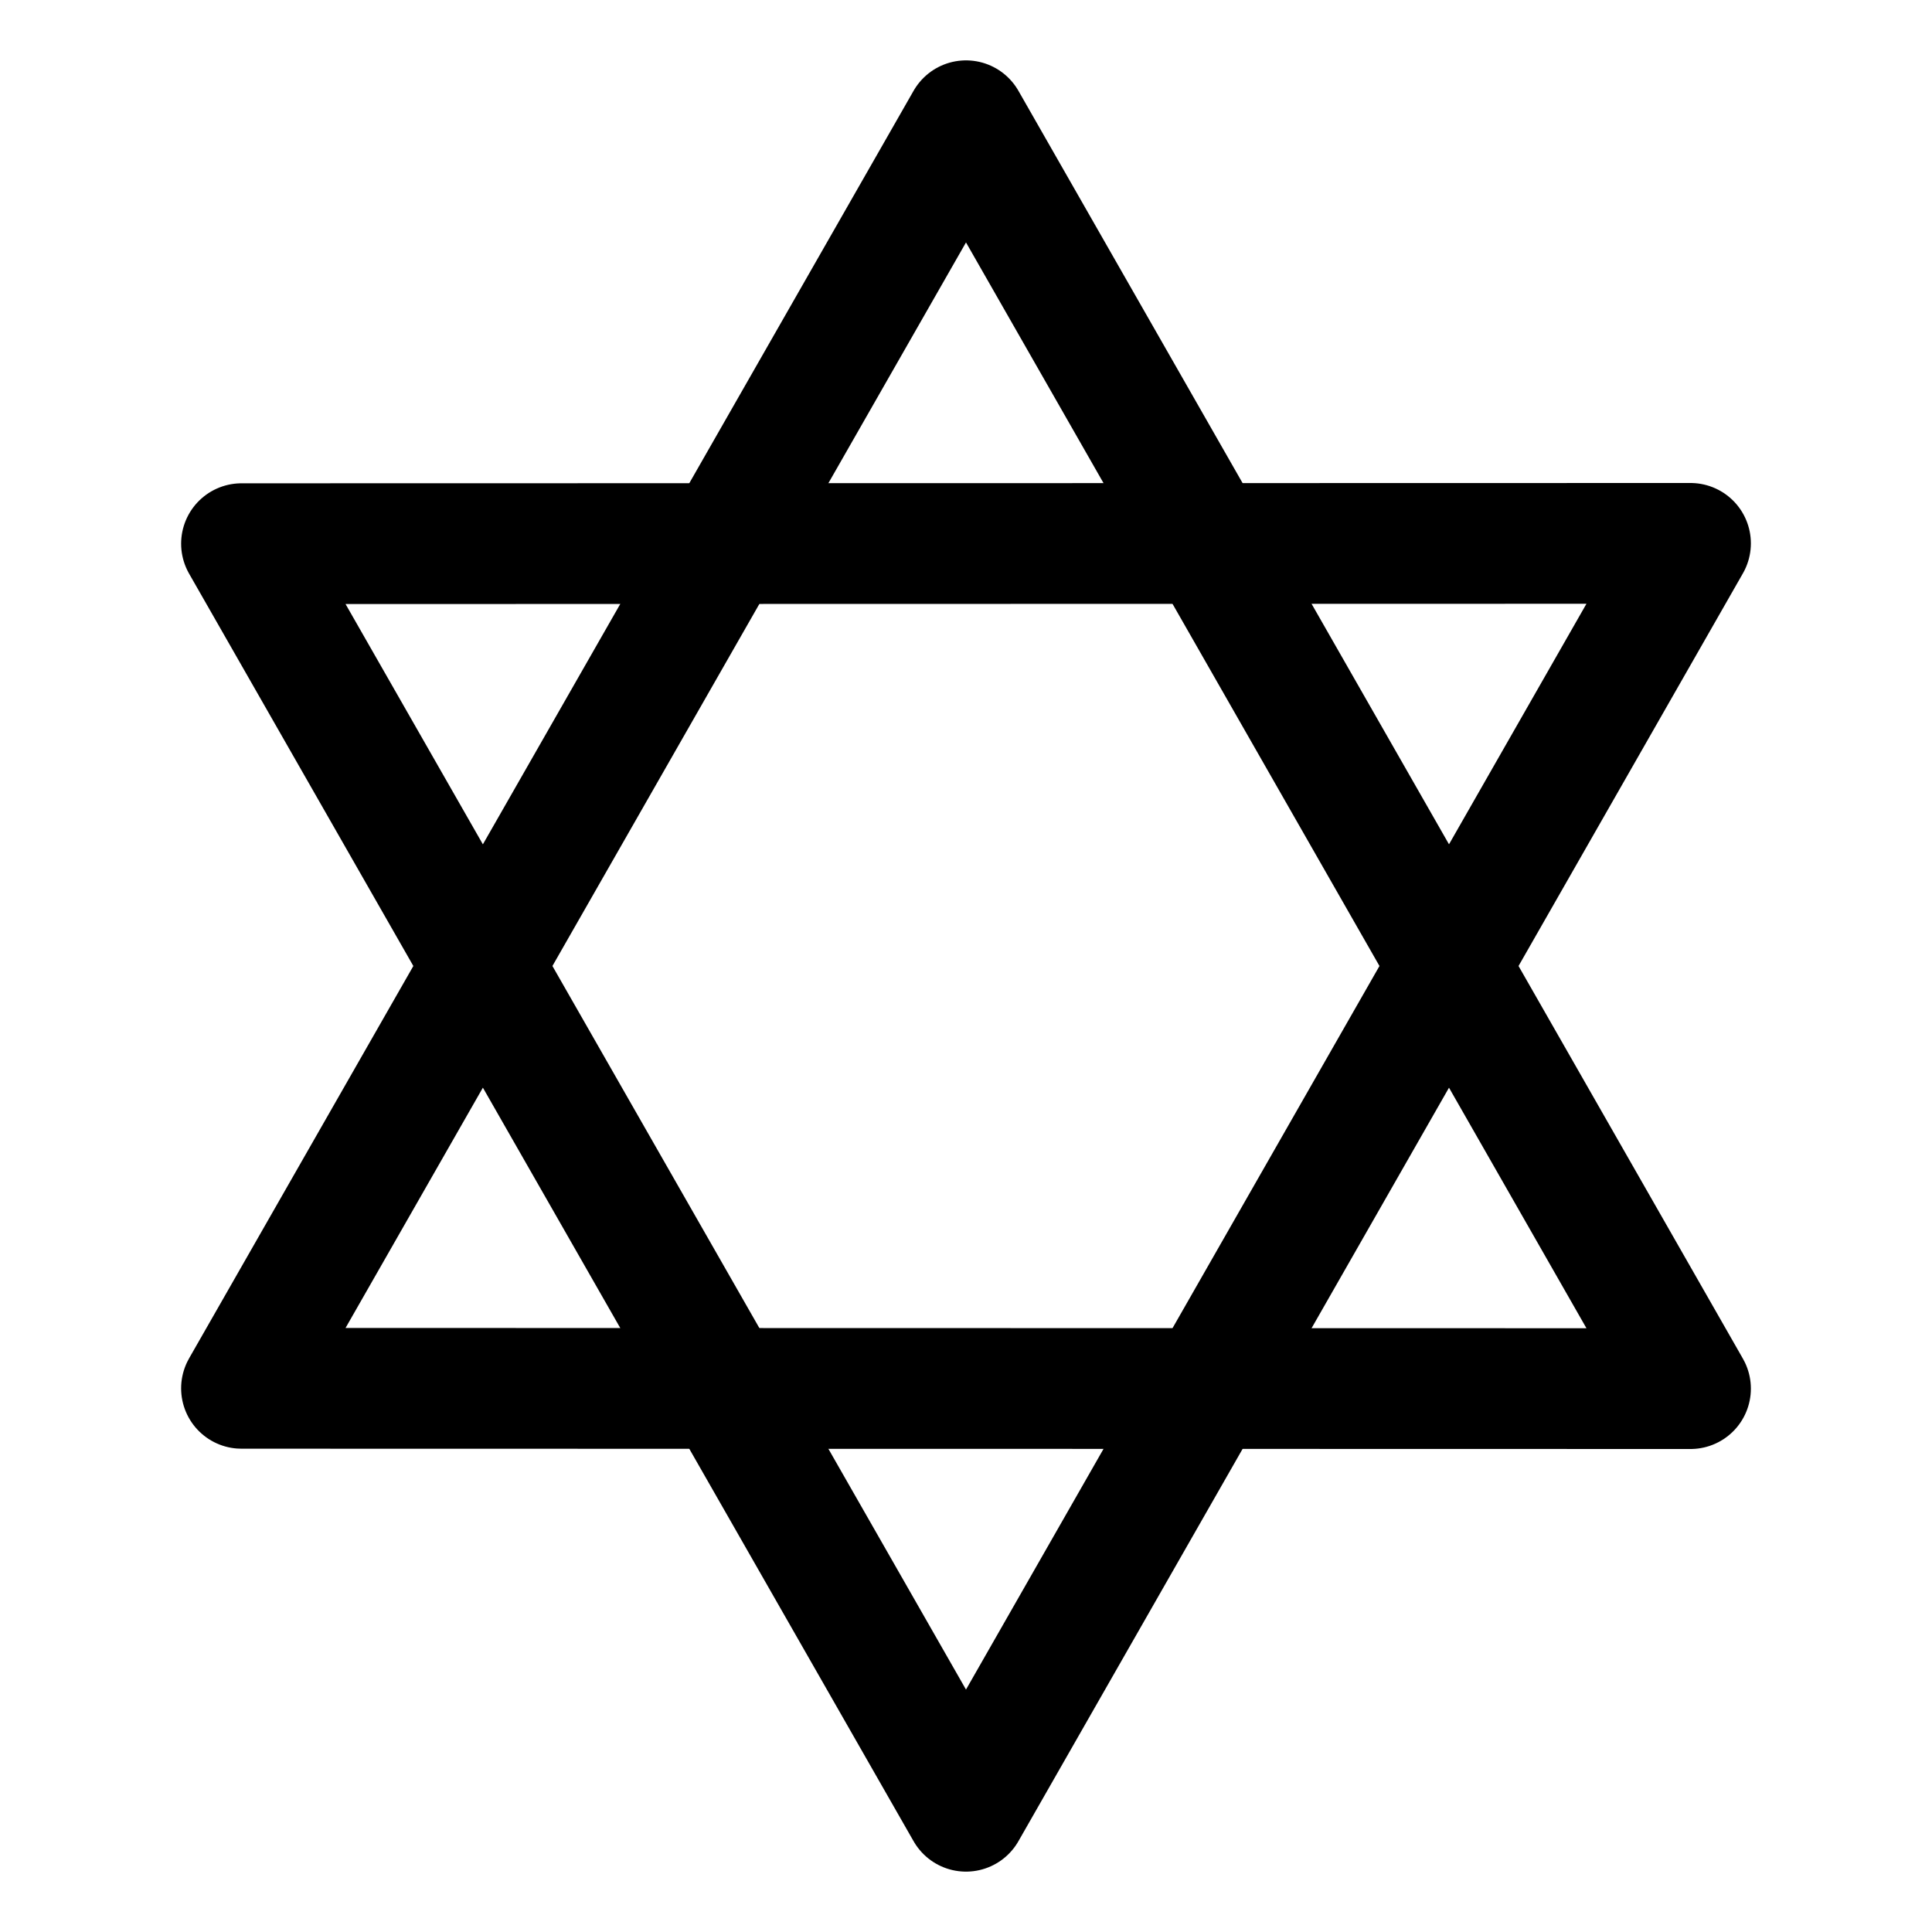 <svg xmlns="http://www.w3.org/2000/svg" viewBox="0 0 256 256" width="20" height="20"><path fill="none" d="M0 0h256v256H0z"/><path fill="none" stroke="currentColor" stroke-linecap="round" stroke-linejoin="round" stroke-width="16" d="M128 240l96-168-192 .04L128 240z"/><path fill="none" stroke="currentColor" stroke-linecap="round" stroke-linejoin="round" stroke-width="16" d="M128 16l96 168-192-.04L128 16z"/></svg>